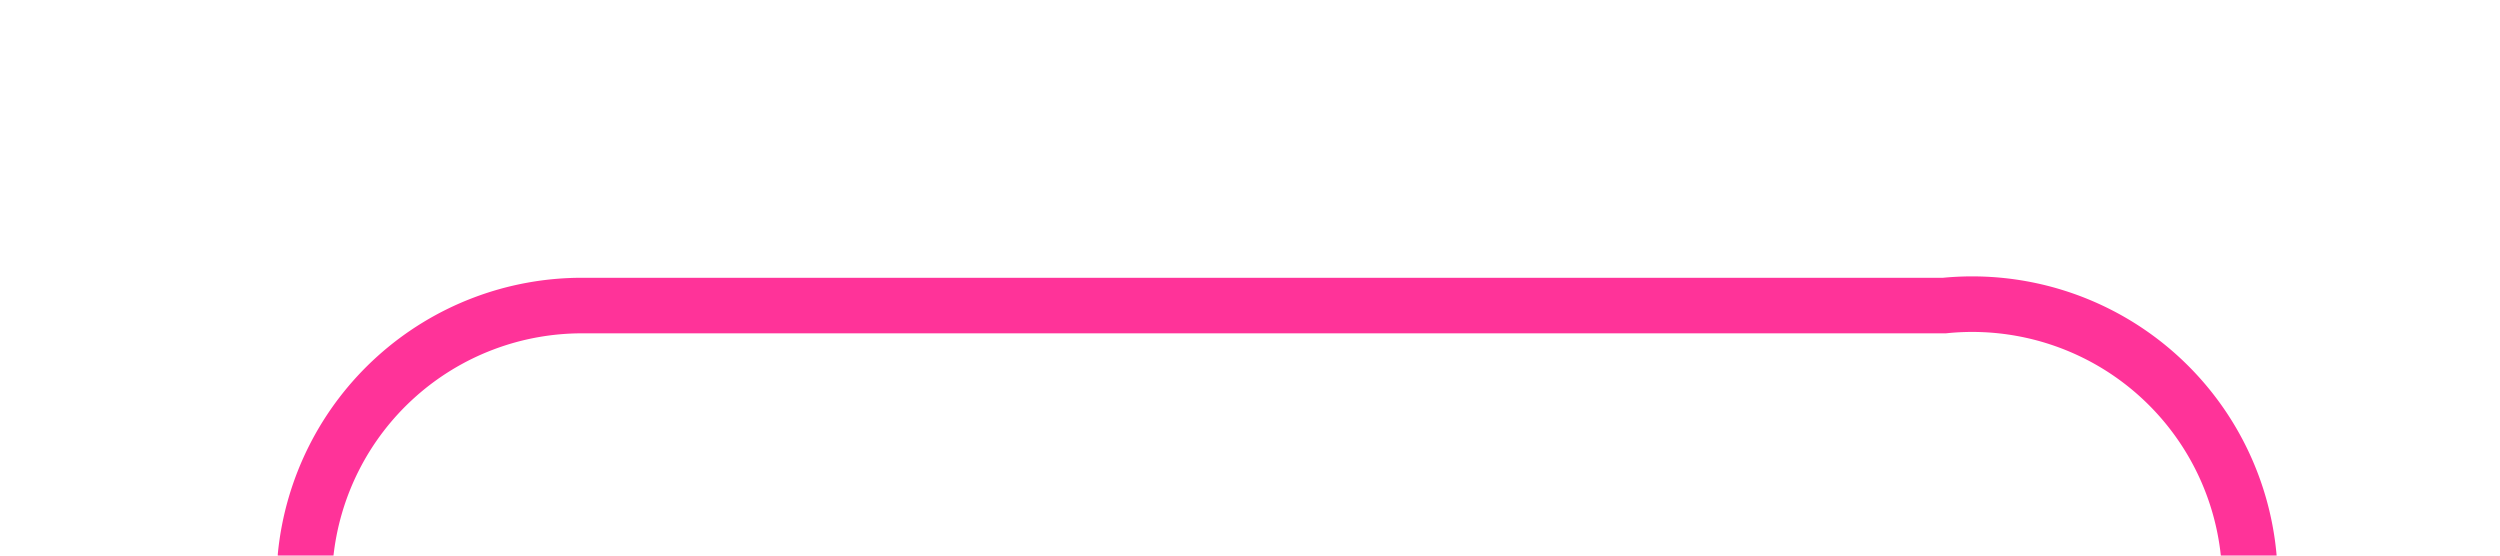 ﻿<?xml version="1.0" encoding="utf-8"?>
<svg version="1.1" xmlns:xlink="http://www.w3.org/1999/xlink" width="45px" height="10px" preserveAspectRatio="xMinYMid meet" viewBox="765 -164  45 8" xmlns="http://www.w3.org/2000/svg">
  <path d="M 782 181.5  L 775 181.5  A 5 5 0 0 1 770.5 176.5 L 770.5 -155  A 5 5 0 0 1 775.5 -159.5 L 800 -159.5  A 5 5 0 0 1 805.5 -154.5 L 805.5 -147  " stroke-width="1" stroke="#ff3399" fill="none" />
  <path d="M 780 178.5  A 3 3 0 0 0 777 181.5 A 3 3 0 0 0 780 184.5 A 3 3 0 0 0 783 181.5 A 3 3 0 0 0 780 178.5 Z " fill-rule="nonzero" fill="#ff3399" stroke="none" />
</svg>
